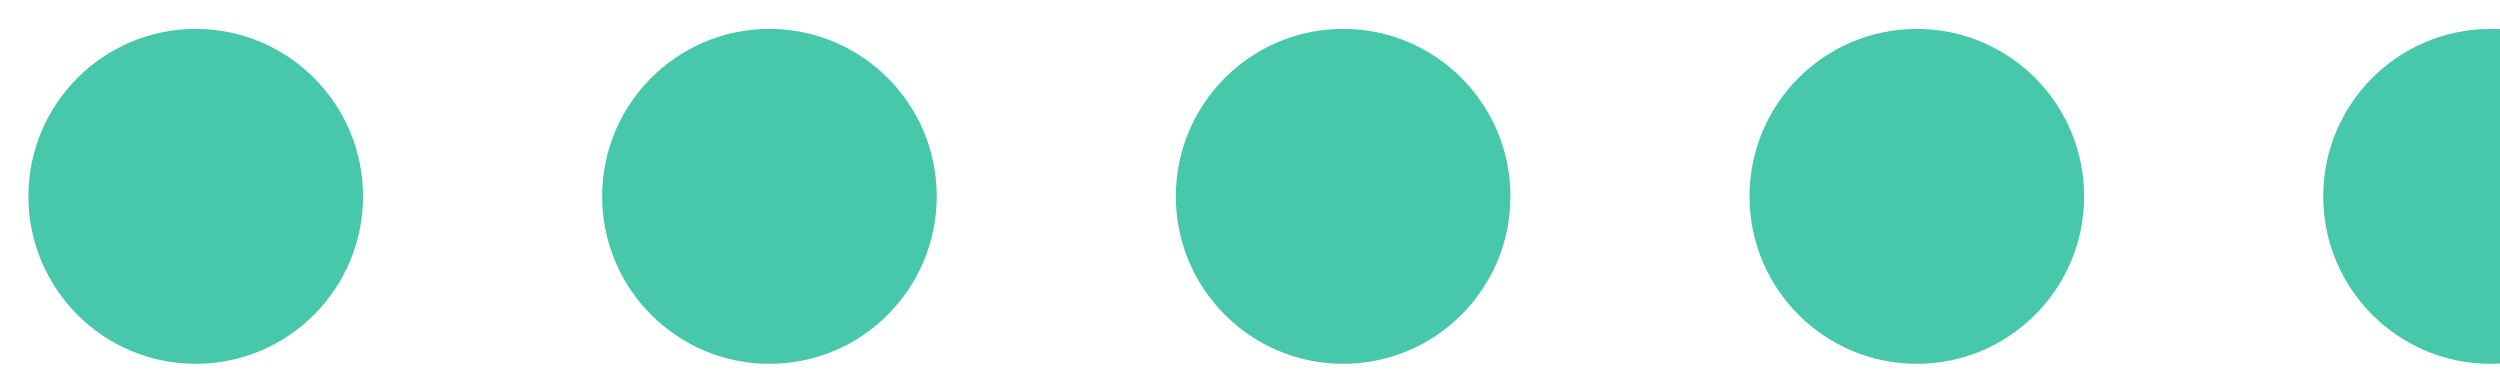 <?xml version="1.0" encoding="UTF-8" standalone="no"?>
<svg width="66px" height="10px" viewBox="0 0 66 10" version="1.1" xmlns="http://www.w3.org/2000/svg" xmlns:xlink="http://www.w3.org/1999/xlink" xmlns:sketch="http://www.bohemiancoding.com/sketch/ns">
    <!-- Generator: Sketch 3.3.3 (12072) - http://www.bohemiancoding.com/sketch -->
    <title>Group Copy</title>
    <desc>Created with Sketch.</desc>
    <defs></defs>
    <g id="UI" stroke="none" stroke-width="1" fill="none" fill-rule="evenodd" sketch:type="MSPage">
        <g id="Dev-Offered-Tickets" sketch:type="MSArtboardGroup" transform="translate(-405, -156)" fill="#47C8AB">
            <g id="Dev-Offered-Ticket-Copy-3" sketch:type="MSLayerGroup" transform="translate(325, 89)">
                <g id="Andy-Dwyer-+-Group-Copy" transform="translate(16, 42)" sketch:type="MSShapeGroup">
                    <g id="Group-Copy" transform="translate(64.75, 24.5)">
                        <g id="One-star-5" transform="translate(60.583, 0)">
                            <ellipse cx="4.417" cy="5.684" rx="4.417" ry="4.421"></ellipse>
                        </g>
                        <ellipse id="One-star-4" cx="49.854" cy="5.684" rx="4.417" ry="4.421"></ellipse>
                        <ellipse id="One-star-3" cx="34.709" cy="5.684" rx="4.417" ry="4.421"></ellipse>
                        <ellipse id="One-star-2" cx="19.563" cy="5.684" rx="4.417" ry="4.421"></ellipse>
                        <ellipse id="One-star-Copy" cx="4.417" cy="5.684" rx="4.417" ry="4.421"></ellipse>
                    </g>
                </g>
            </g>
        </g>
    </g>
</svg>